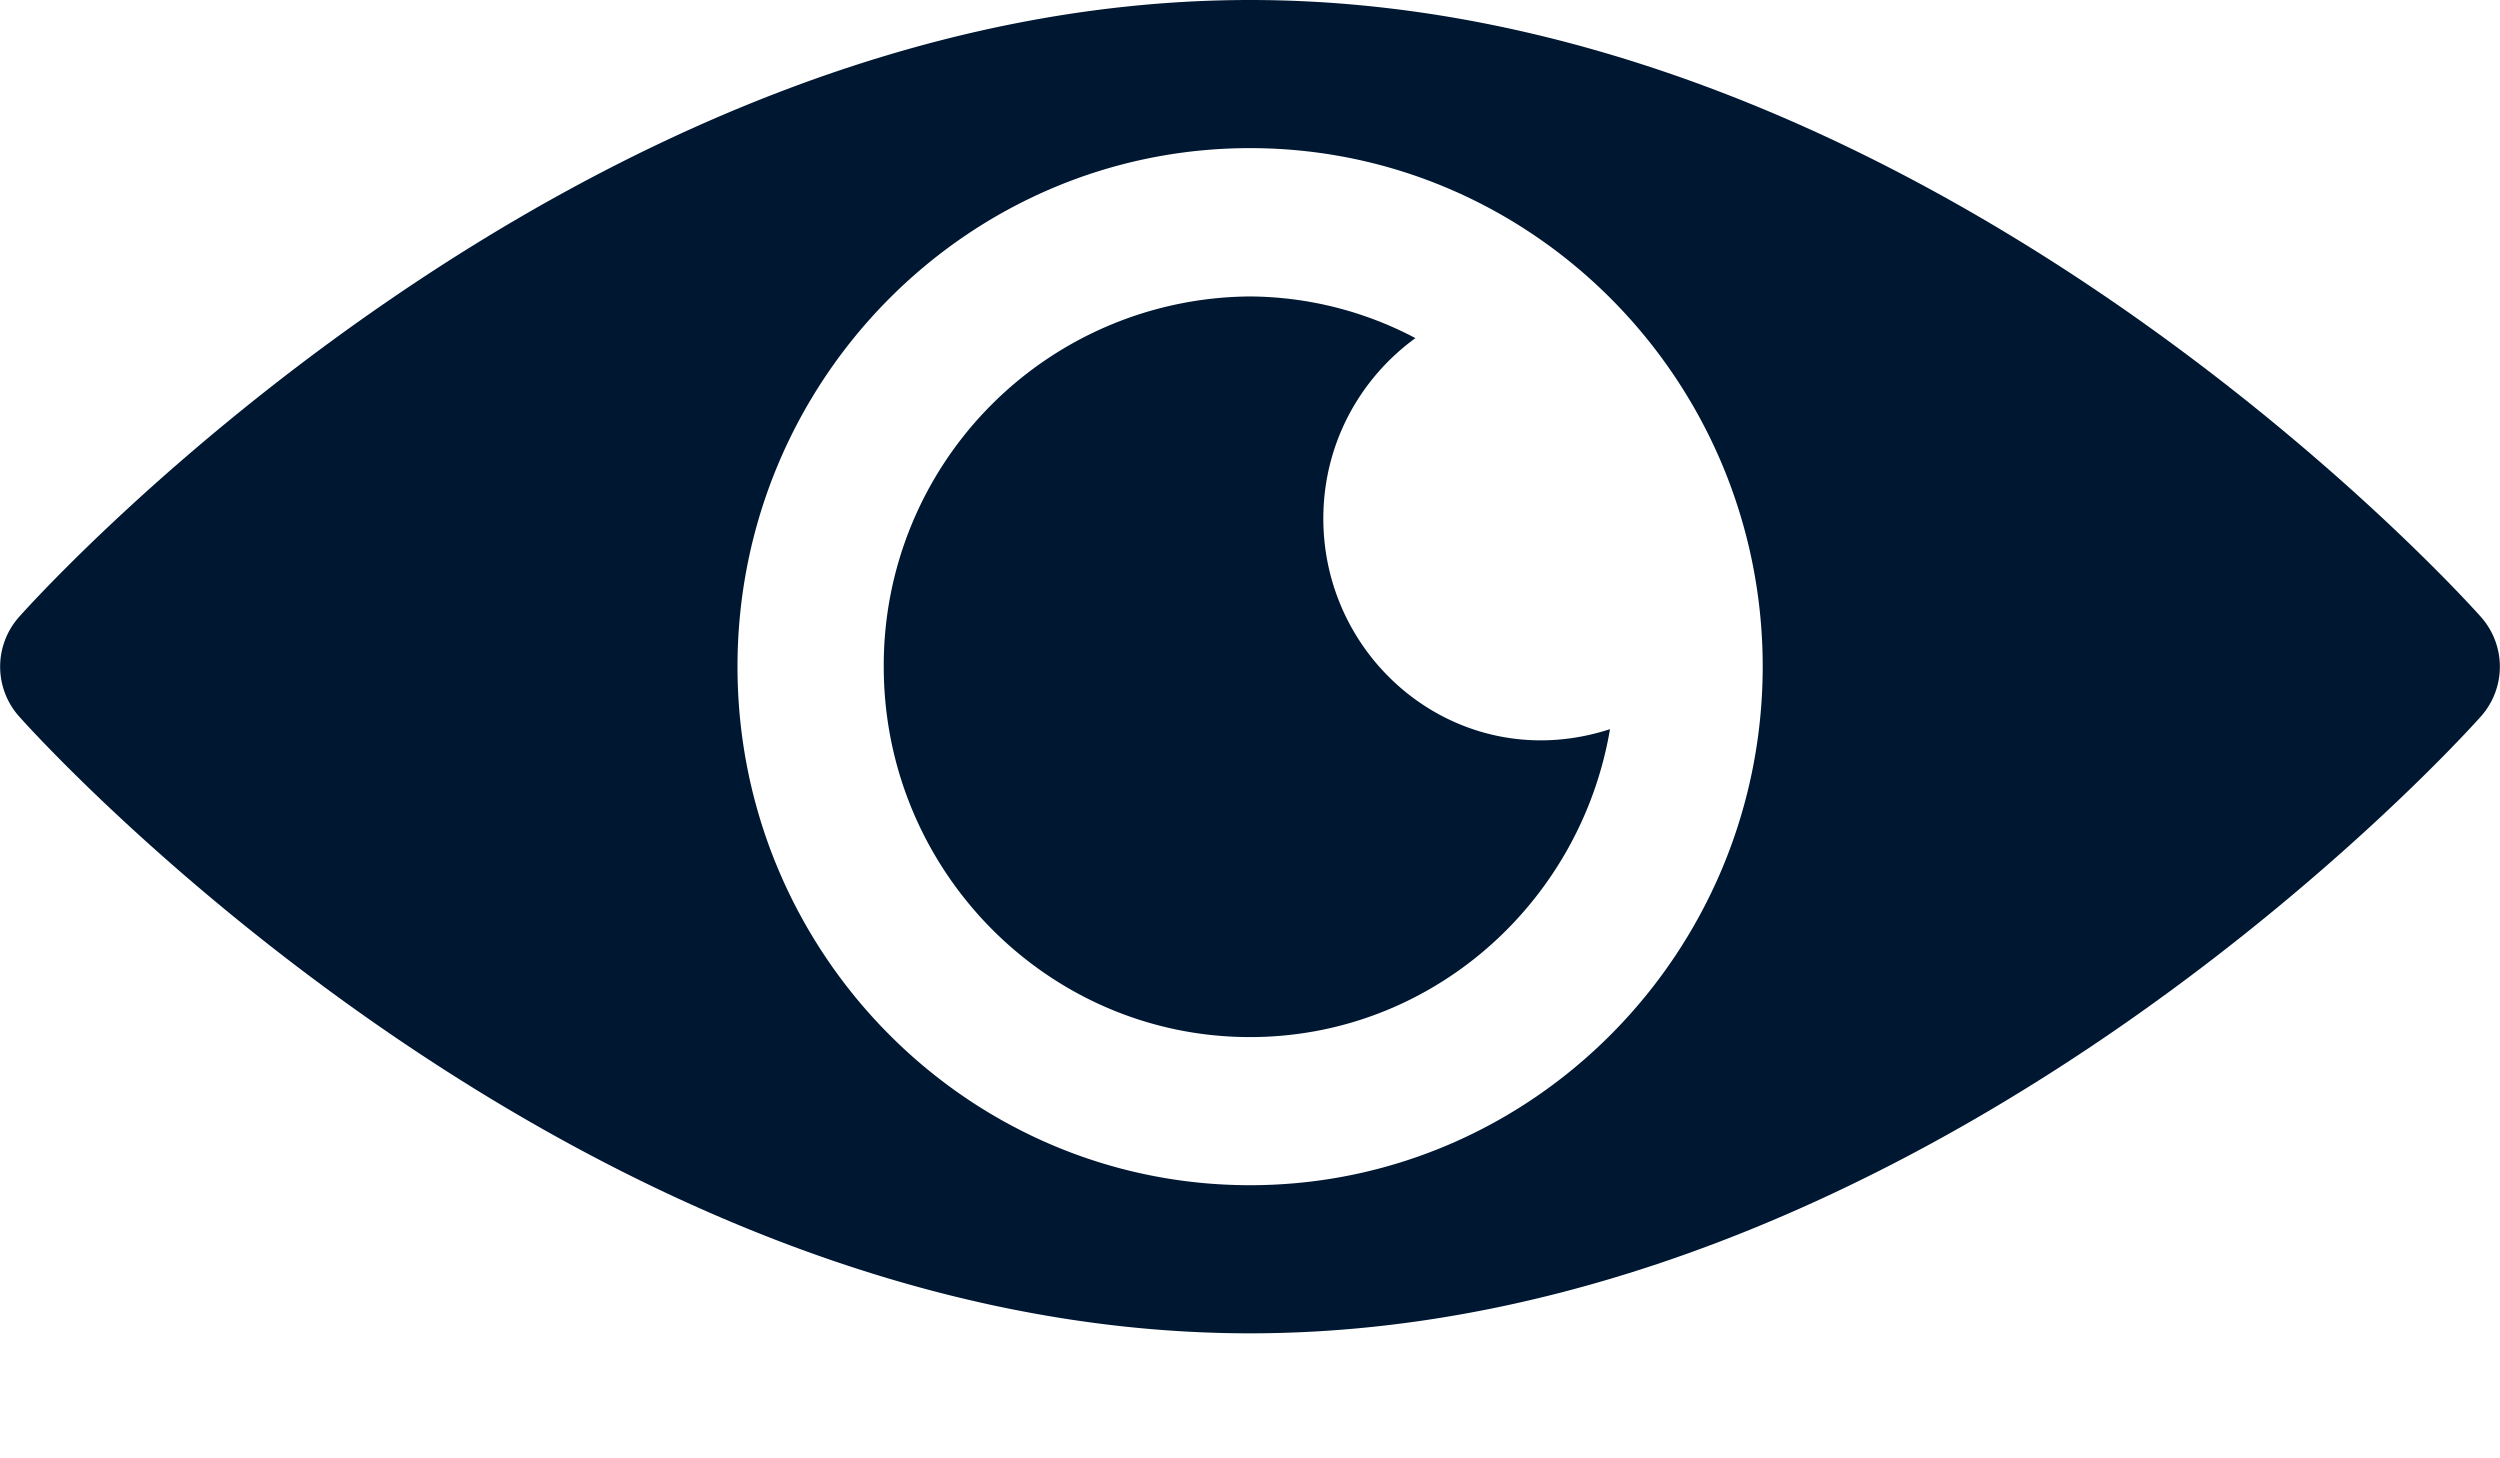 <svg width="12" height="7" fill="none" xmlns="http://www.w3.org/2000/svg"><path d="M11.91 2.963C11.803 2.842 9.227 0 6 0 2.773 0 .197 2.842.09 2.963a.359.359 0 0 0 0 .474C.197 3.558 2.773 6.4 6 6.4c3.227 0 5.803-2.842 5.91-2.963a.359.359 0 0 0 0-.474zM6 5.689c-1.357 0-2.46-1.117-2.46-2.489C3.54 1.828 4.642.711 6 .711S8.461 1.828 8.461 3.2C8.46 4.572 7.357 5.689 6 5.689z" fill="#001732"/><path d="M6.352 2.489c0-.358.175-.672.442-.866a1.72 1.72 0 0 0-.794-.2A1.77 1.77 0 0 0 4.242 3.2c0 .98.789 1.778 1.758 1.778.868 0 1.586-.641 1.728-1.478-.708.23-1.376-.311-1.376-1.011z" fill="#001732"/></svg>